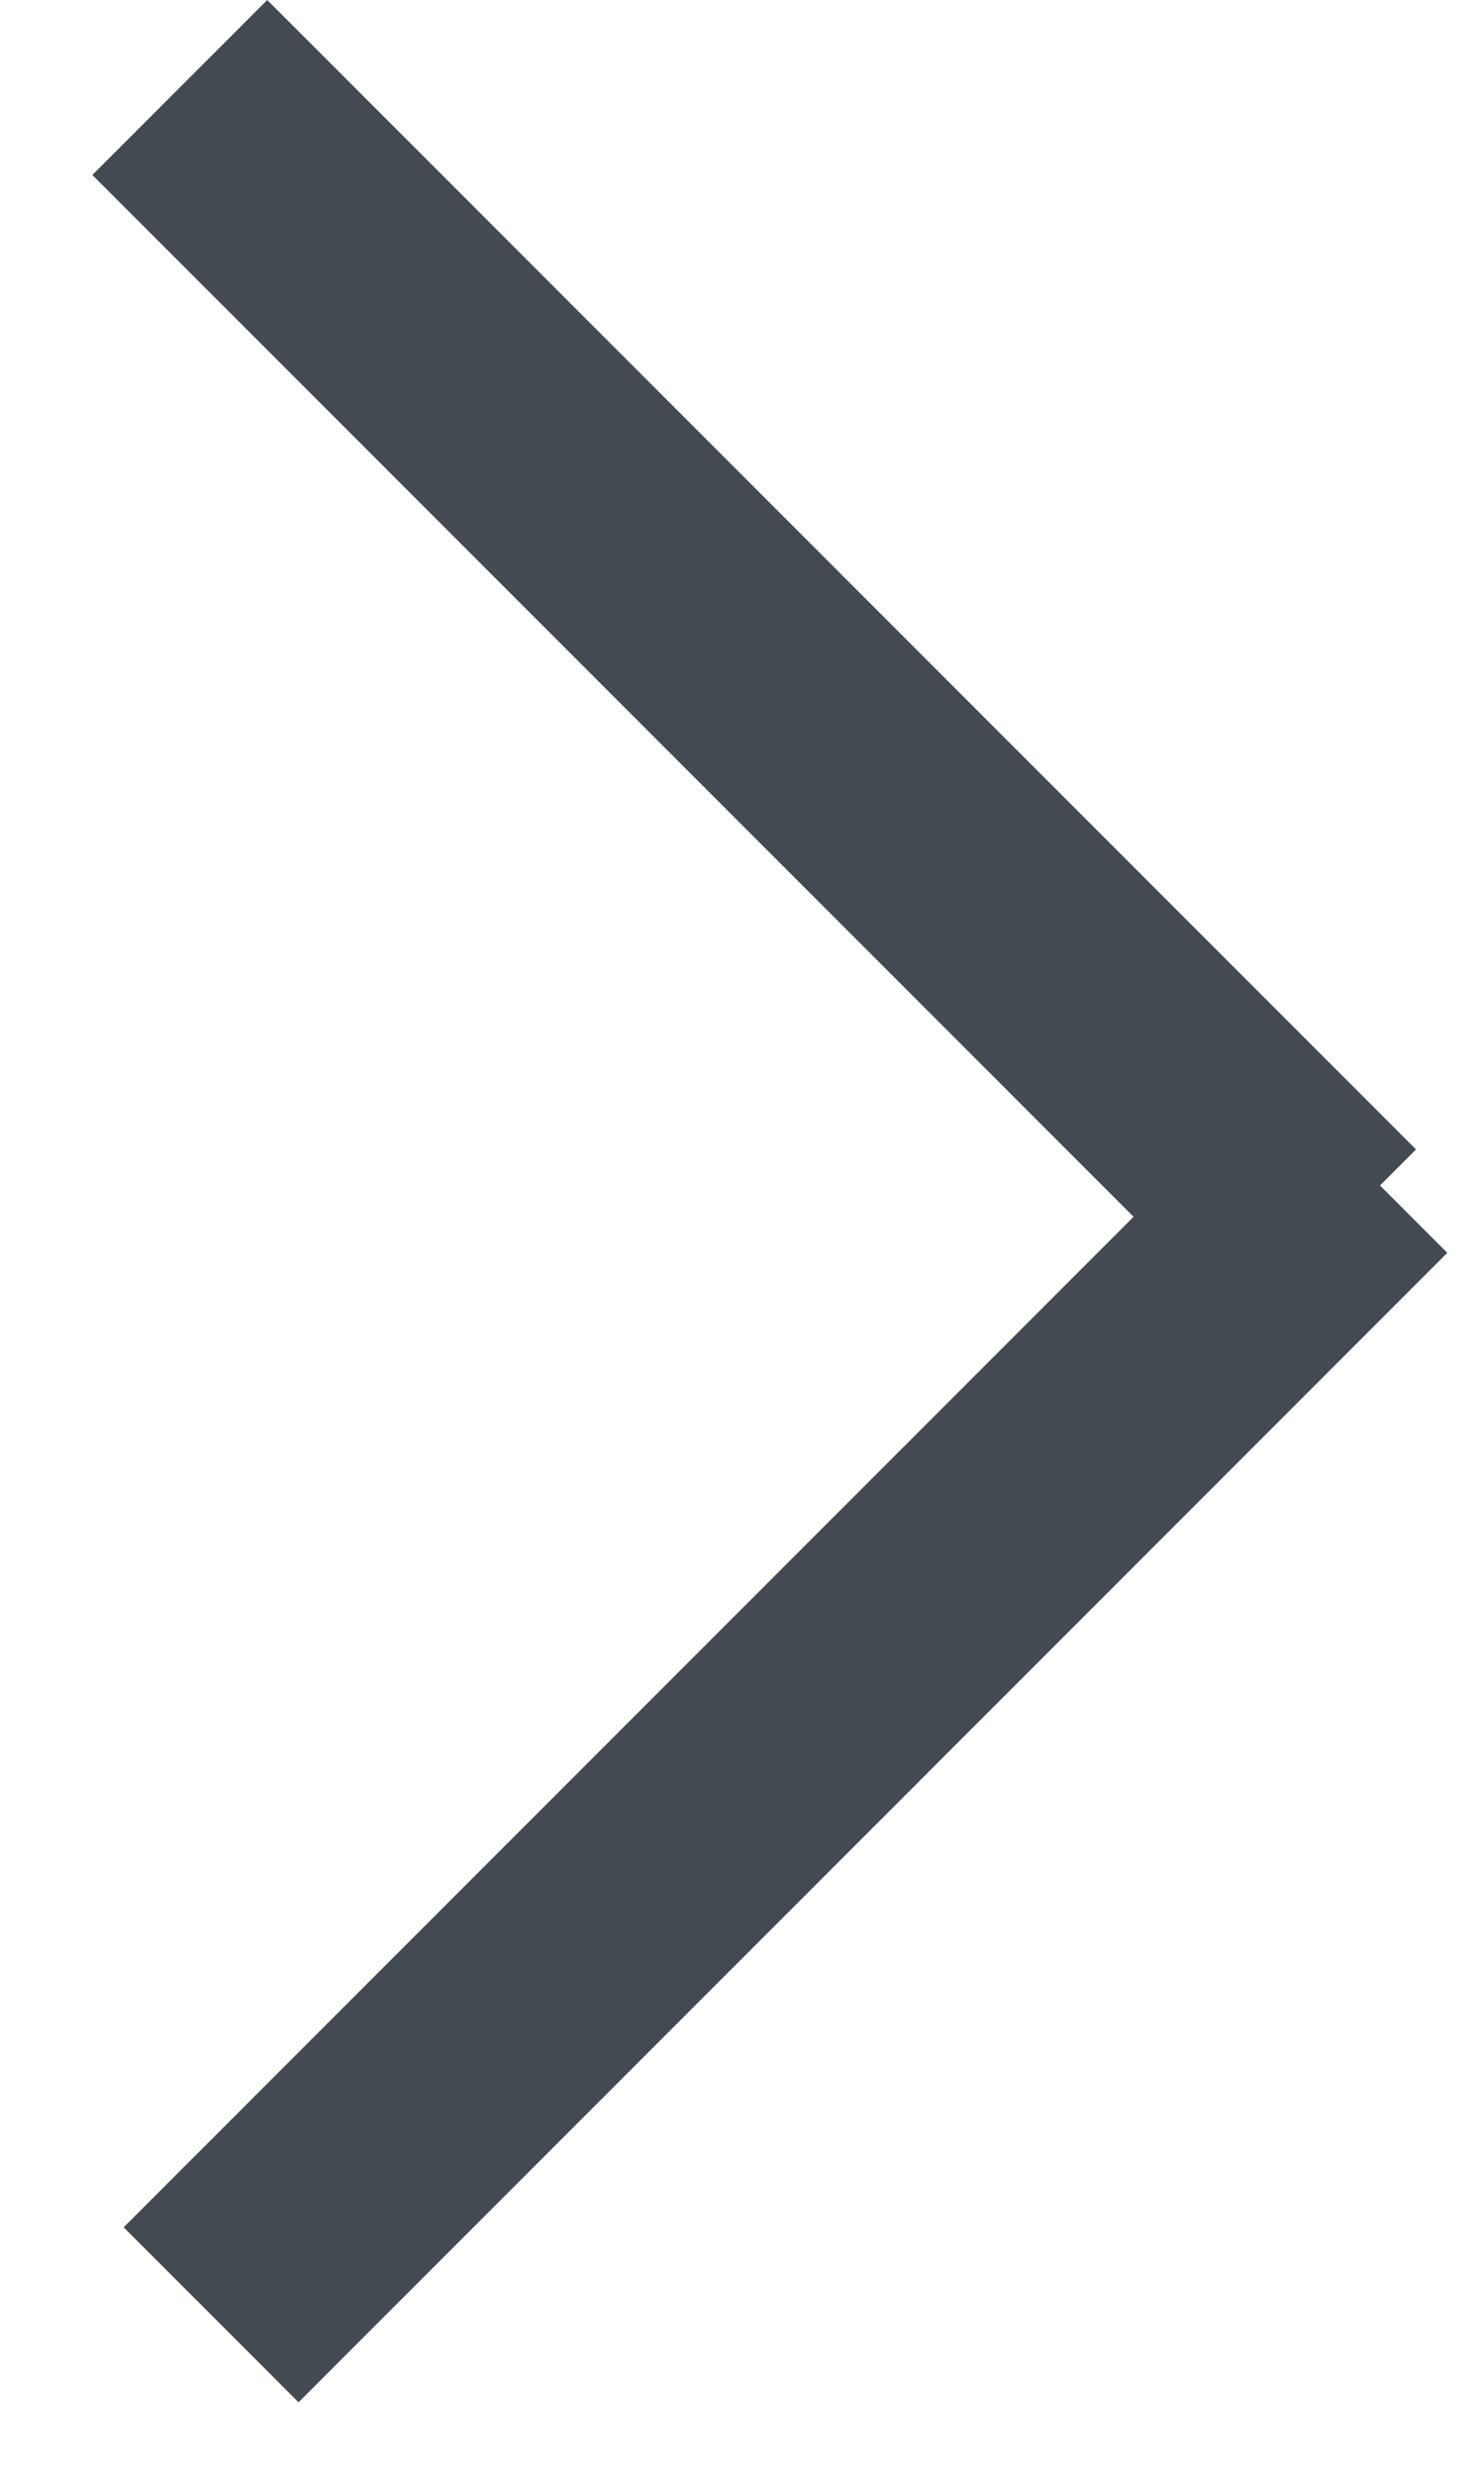 <svg width="12" height="20" viewBox="0 0 12 20" fill="none" xmlns="http://www.w3.org/2000/svg">
<line y1="-1" x2="13.139" y2="-1" transform="matrix(0.707 0.707 0.707 -0.707 2.161 0)" stroke="#434A51" stroke-width="2"/>
<line y1="-1" x2="13.139" y2="-1" transform="matrix(0.707 -0.707 -0.707 -0.707 1 18)" stroke="#434A51" stroke-width="2"/>
</svg>

